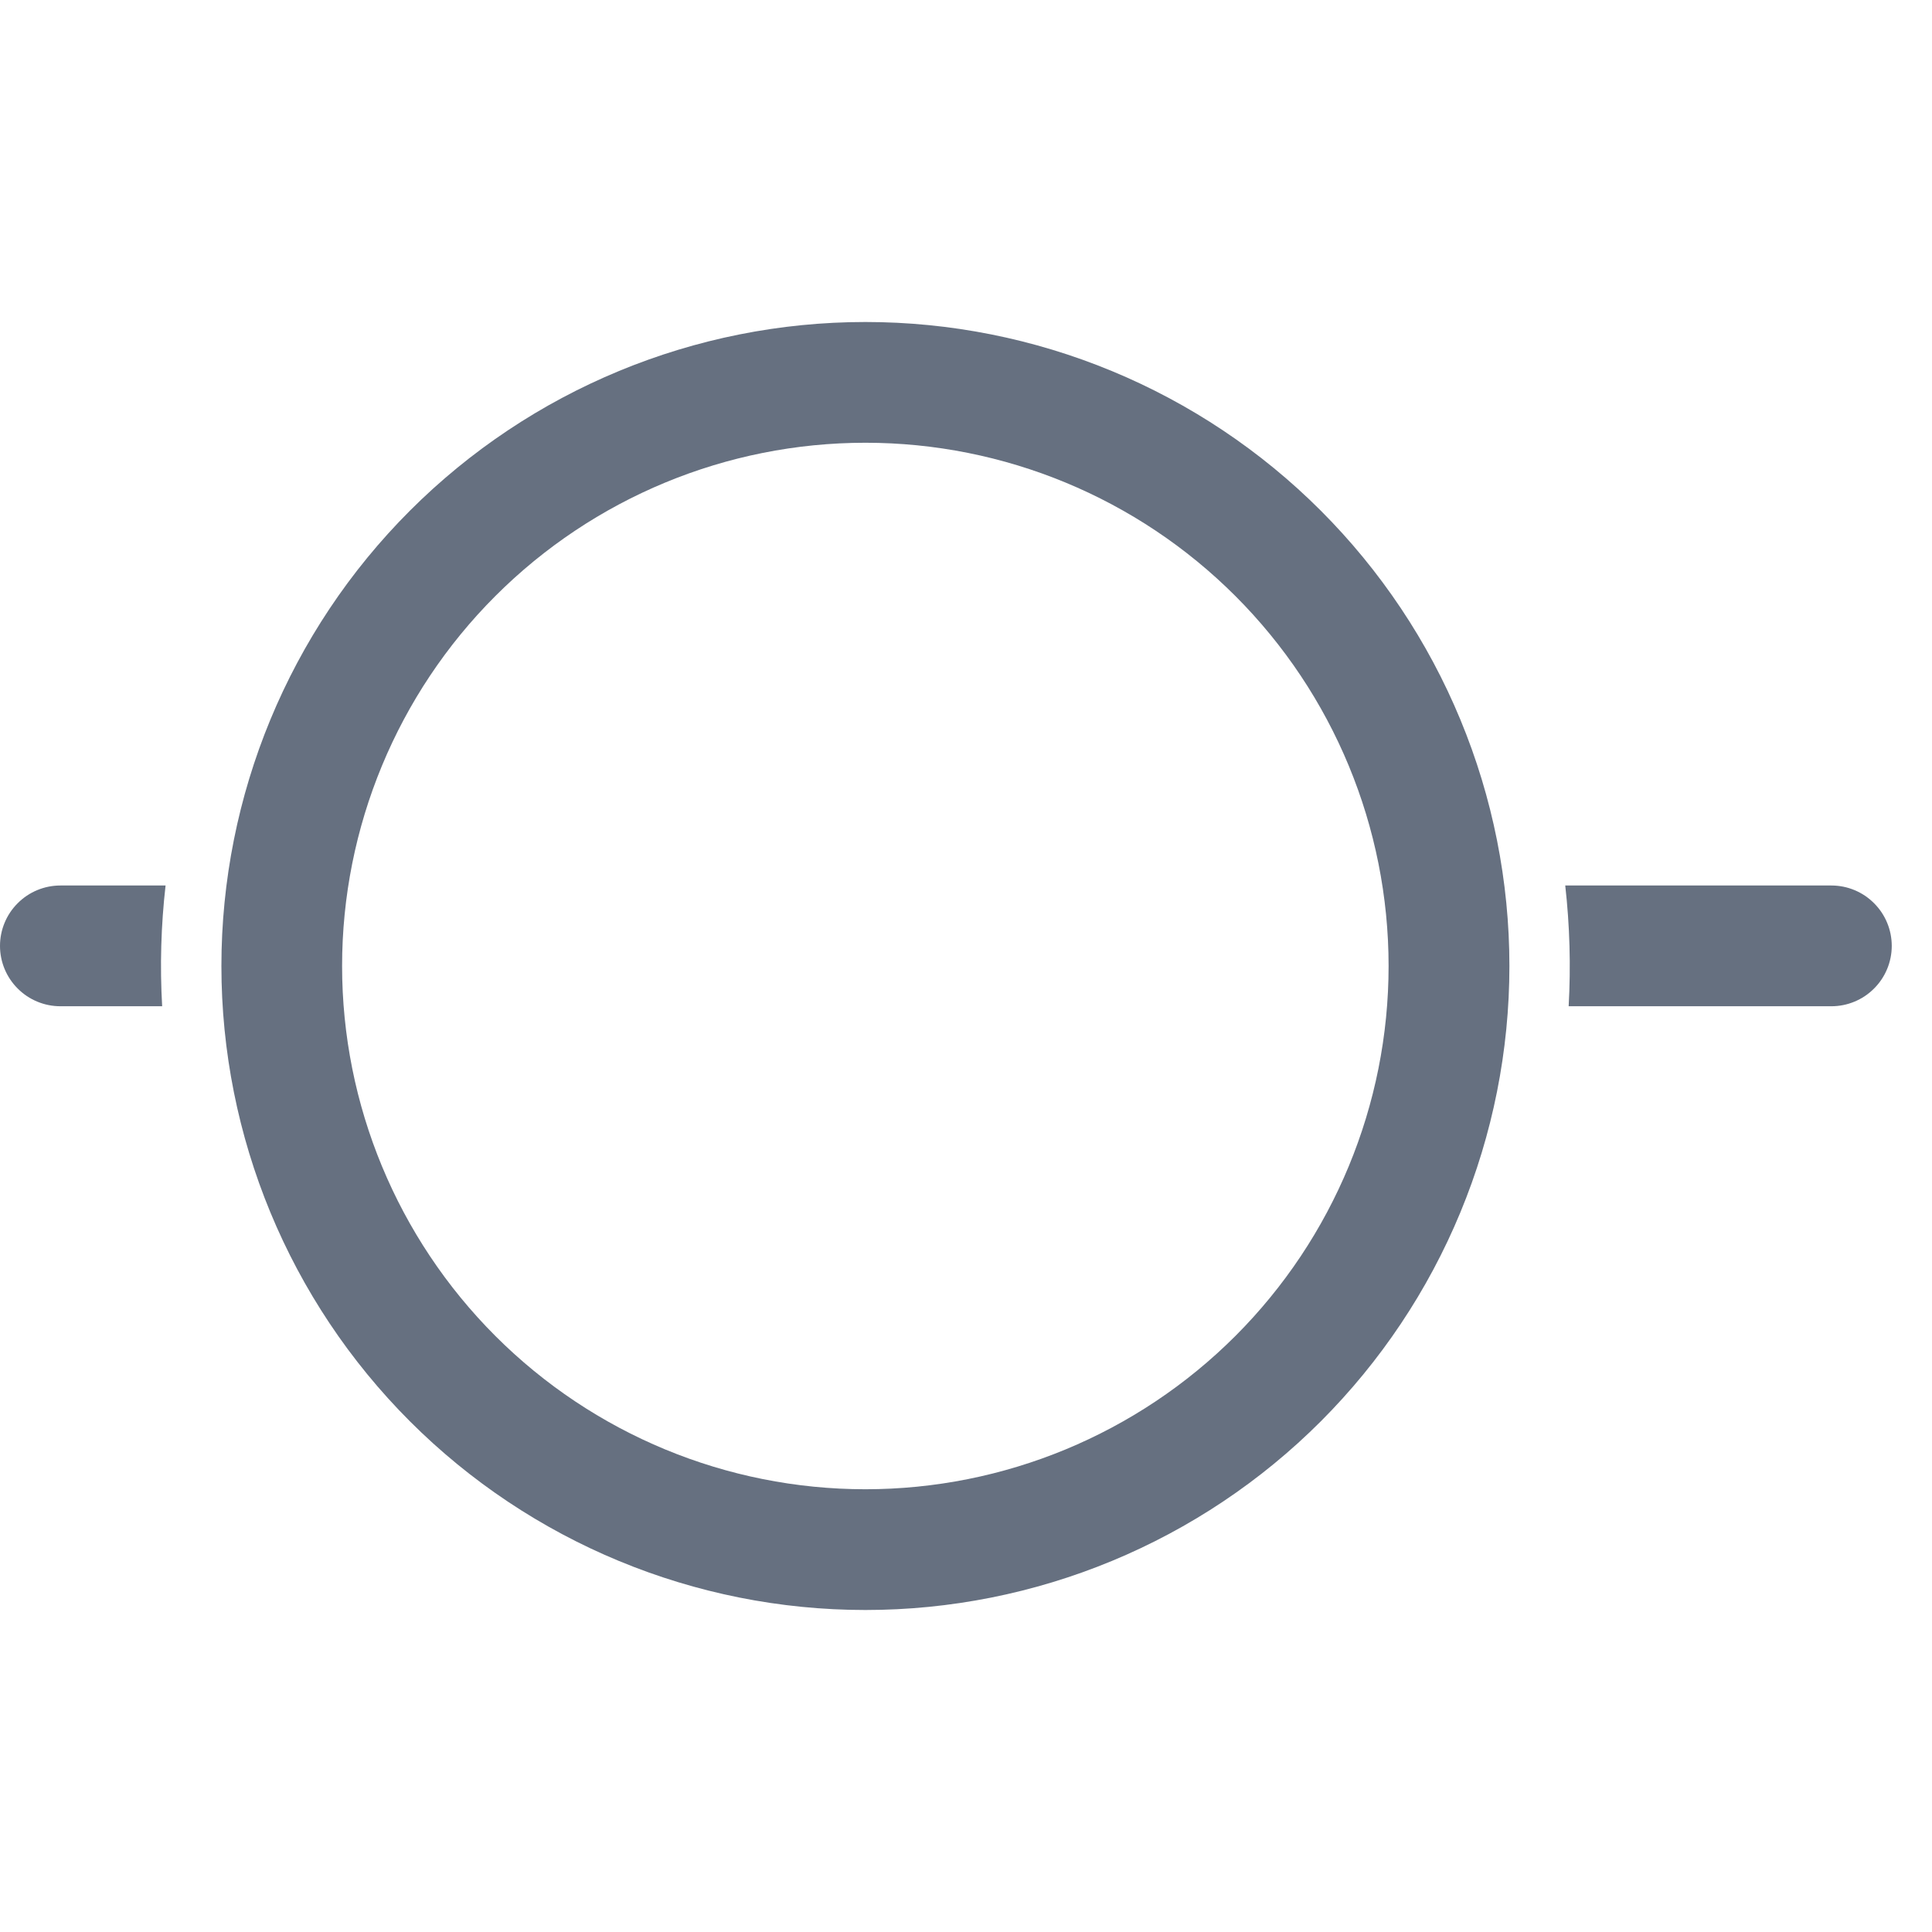 <svg width="30" height="30" viewBox="0 0 30 30" fill="none" xmlns="http://www.w3.org/2000/svg">
<g id="&#233;&#152;&#133;&#232;&#175;&#187;&#232;&#191;&#155;&#229;&#186;&#166; 2">
<path id="Vector" d="M2.571 13.75C2.5 14.372 2.482 15 2.518 15.625H0.938C0.689 15.625 0.45 15.526 0.275 15.35C0.099 15.175 0 14.936 0 14.688C0 14.439 0.099 14.2 0.275 14.025C0.45 13.849 0.689 13.75 0.938 13.75H2.571ZM24.358 15.625H28.438C28.686 15.625 28.925 15.526 29.1 15.35C29.276 15.175 29.375 14.936 29.375 14.688C29.375 14.439 29.276 14.2 29.1 14.025C28.925 13.849 28.686 13.75 28.438 13.75H24.305C24.375 14.372 24.393 15 24.358 15.625Z" fill="#667080"/>
<path id="Vector_2" d="M13.438 23.125C11.283 23.125 9.216 22.269 7.692 20.745C6.169 19.221 5.312 17.155 5.312 15C5.312 12.845 6.169 10.778 7.692 9.255C9.216 7.731 11.283 6.875 13.438 6.875C15.592 6.875 17.659 7.731 19.183 9.255C20.706 10.778 21.562 12.845 21.562 15C21.562 17.155 20.706 19.221 19.183 20.745C17.659 22.269 15.592 23.125 13.438 23.125ZM13.438 25C14.751 25 16.051 24.741 17.264 24.239C18.478 23.736 19.58 23 20.509 22.071C21.437 21.142 22.174 20.04 22.676 18.827C23.179 17.614 23.438 16.313 23.438 15C23.438 13.687 23.179 12.386 22.676 11.173C22.174 9.96 21.437 8.858 20.509 7.929C19.58 7 18.478 6.264 17.264 5.761C16.051 5.259 14.751 5 13.438 5C10.785 5 8.242 6.054 6.366 7.929C4.491 9.804 3.438 12.348 3.438 15C3.438 17.652 4.491 20.196 6.366 22.071C8.242 23.946 10.785 25 13.438 25Z" fill="#667080"/>
</g>
</svg>
